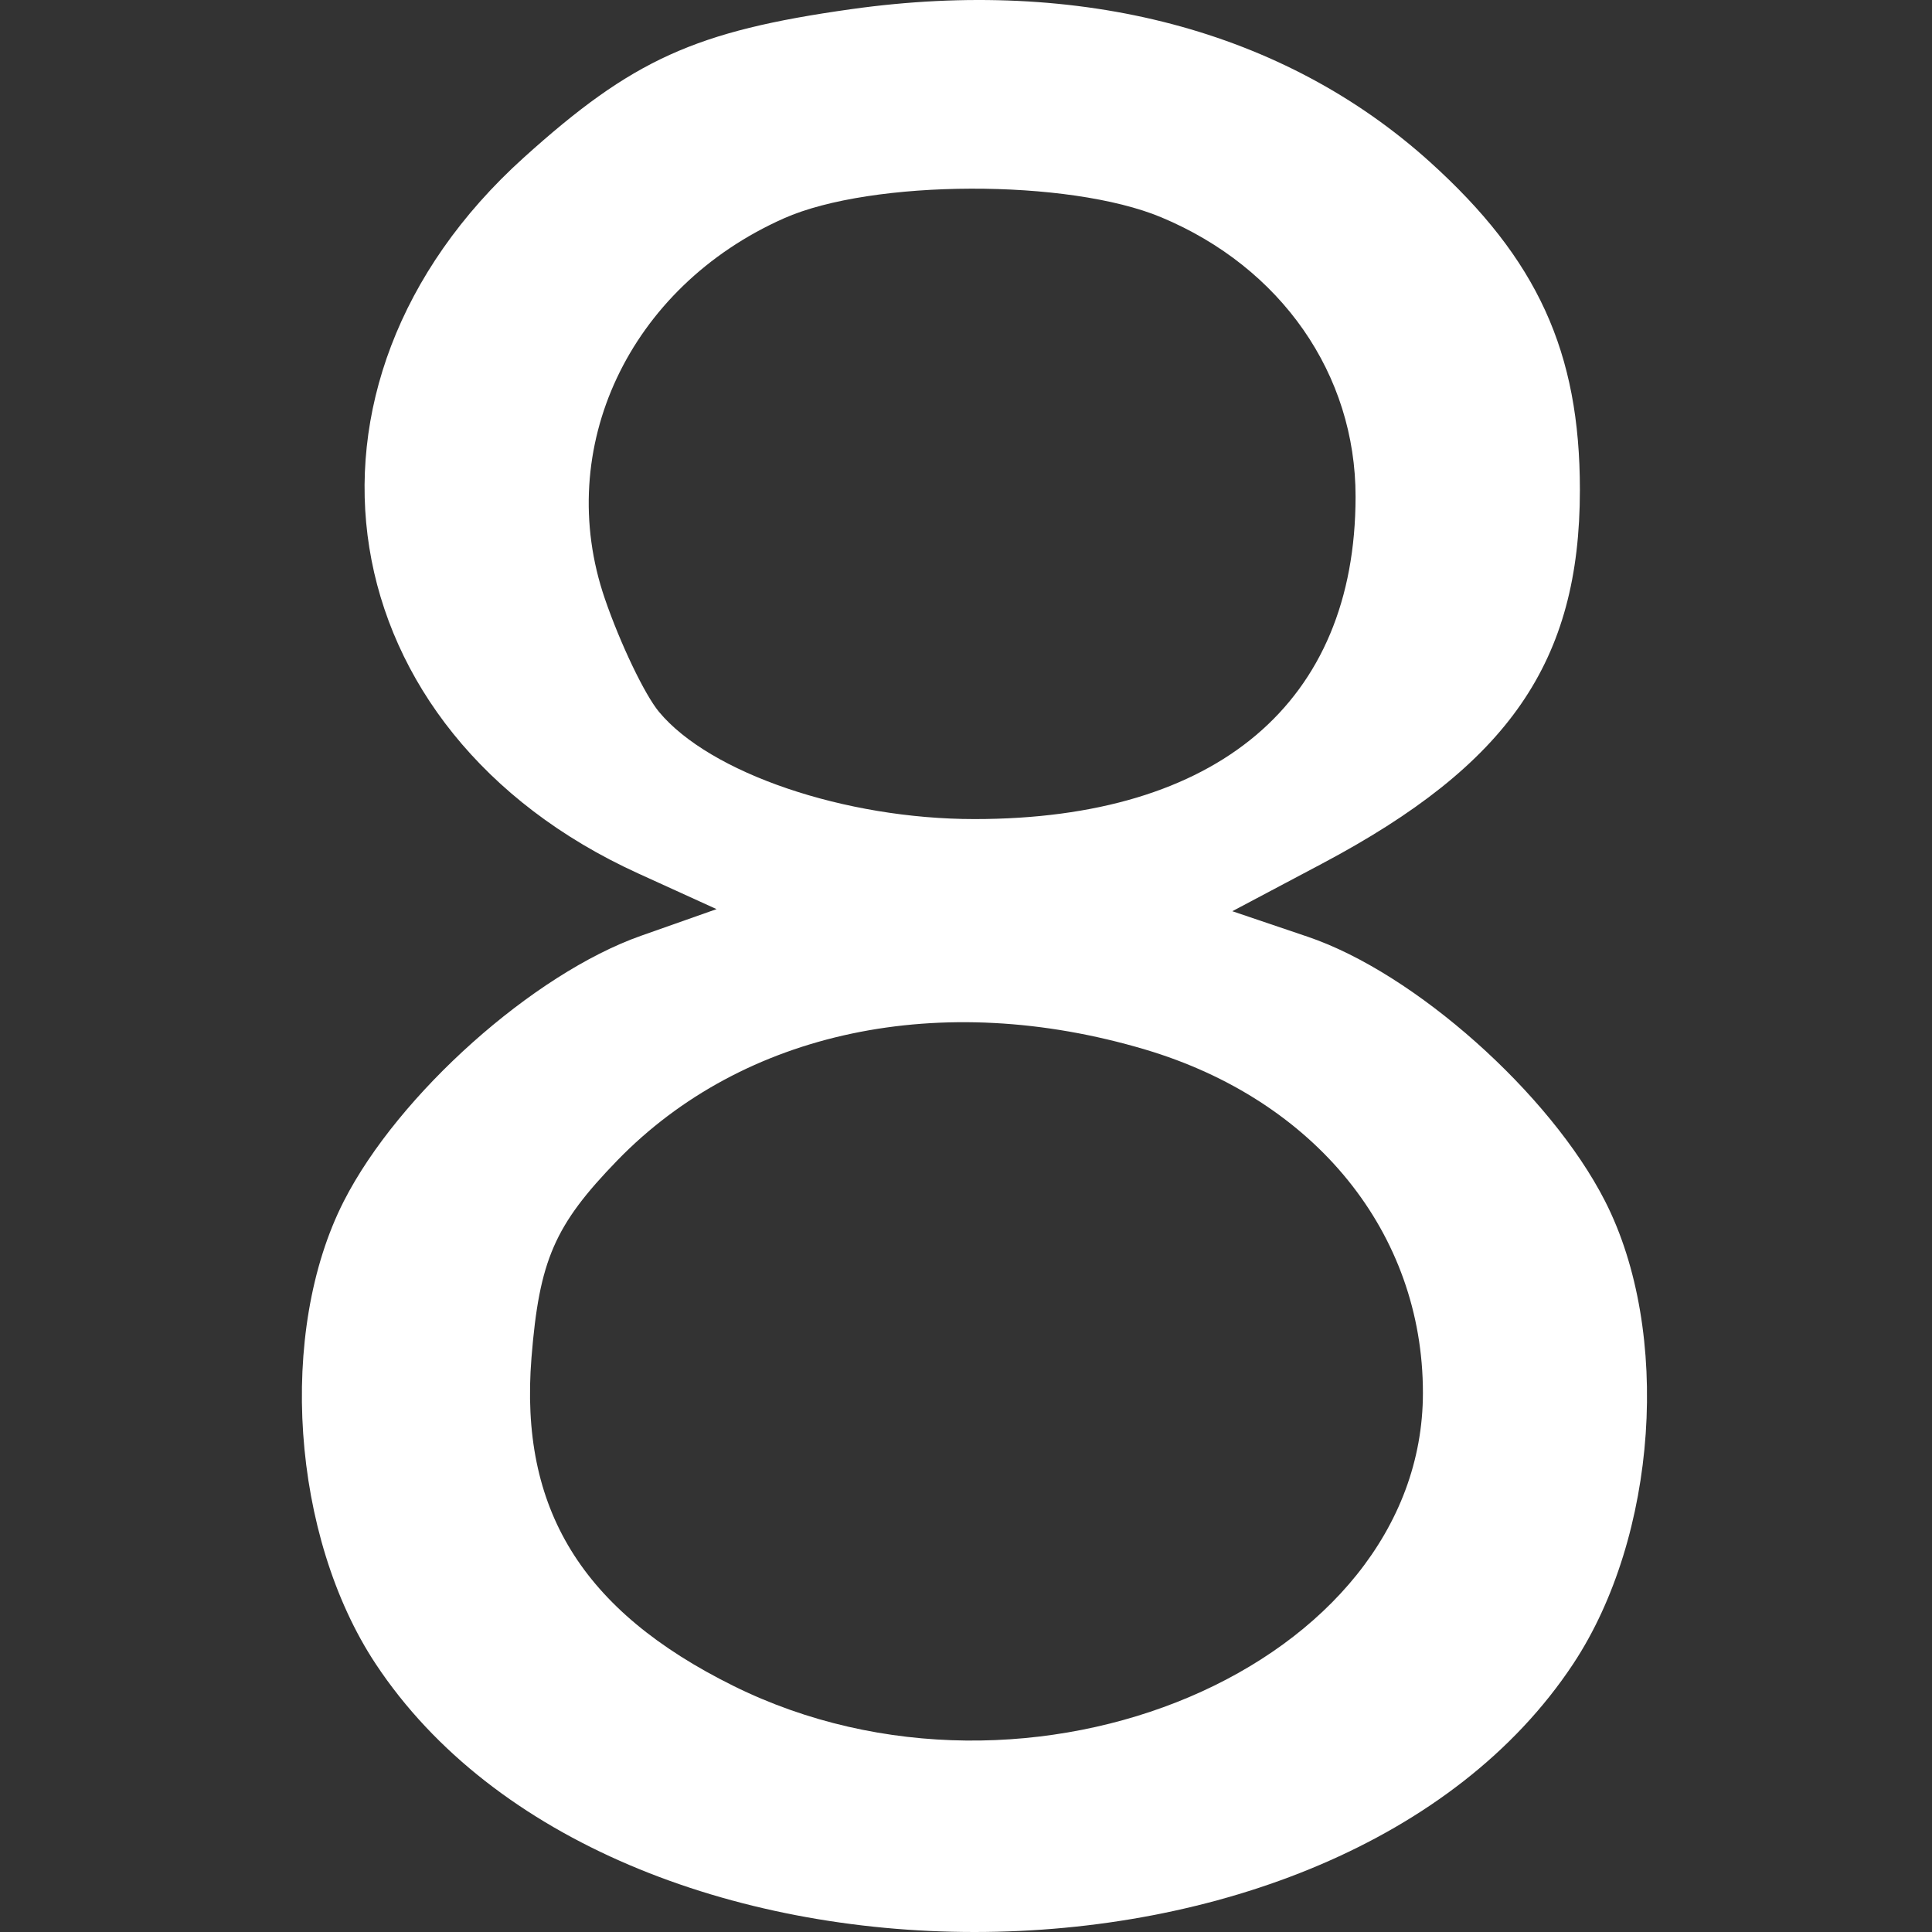 <svg width="64" height="64" viewBox="0 0 64 64" fill="none" xmlns="http://www.w3.org/2000/svg">
    <rect x="0" y="0" width="64" height="64" fill="#333333" stroke="none"/>
    <path fill-rule="evenodd" clip-rule="evenodd"
        d="M28.194 0.304C23.028 1.03 20.952 1.971 17.348 5.223C8.983 12.772 10.814 24.227 21.137 28.932L23.737 30.116L21.239 30.997C17.669 32.254 13.199 36.244 11.391 39.788C9.185 44.113 9.652 50.897 12.446 55.12C20.282 66.96 44.278 66.96 52.113 55.12C54.908 50.897 55.375 44.113 53.169 39.788C51.348 36.22 46.86 32.229 43.321 31.031L40.822 30.185L43.794 28.61C49.985 25.327 52.336 21.919 52.336 16.226C52.336 11.654 50.928 8.577 47.364 5.361C42.541 1.009 35.81 -0.767 28.194 0.304ZM38.467 7.198C42.446 8.86 44.909 12.401 44.905 16.456C44.9 23.271 40.334 27.133 32.28 27.133C27.988 27.133 23.516 25.613 21.829 23.58C21.355 23.008 20.549 21.325 20.038 19.838C18.324 14.852 20.834 9.514 25.966 7.234C28.881 5.937 35.406 5.919 38.467 7.198ZM37.932 34.766C43.575 36.442 47.136 40.843 47.136 46.139C47.136 55.193 34.118 60.721 24.286 55.843C19.277 53.357 17.203 49.984 17.606 44.974C17.865 41.746 18.368 40.588 20.444 38.446C24.62 34.139 31.175 32.759 37.932 34.766Z"
        fill="#FFFFFF" />
</svg>